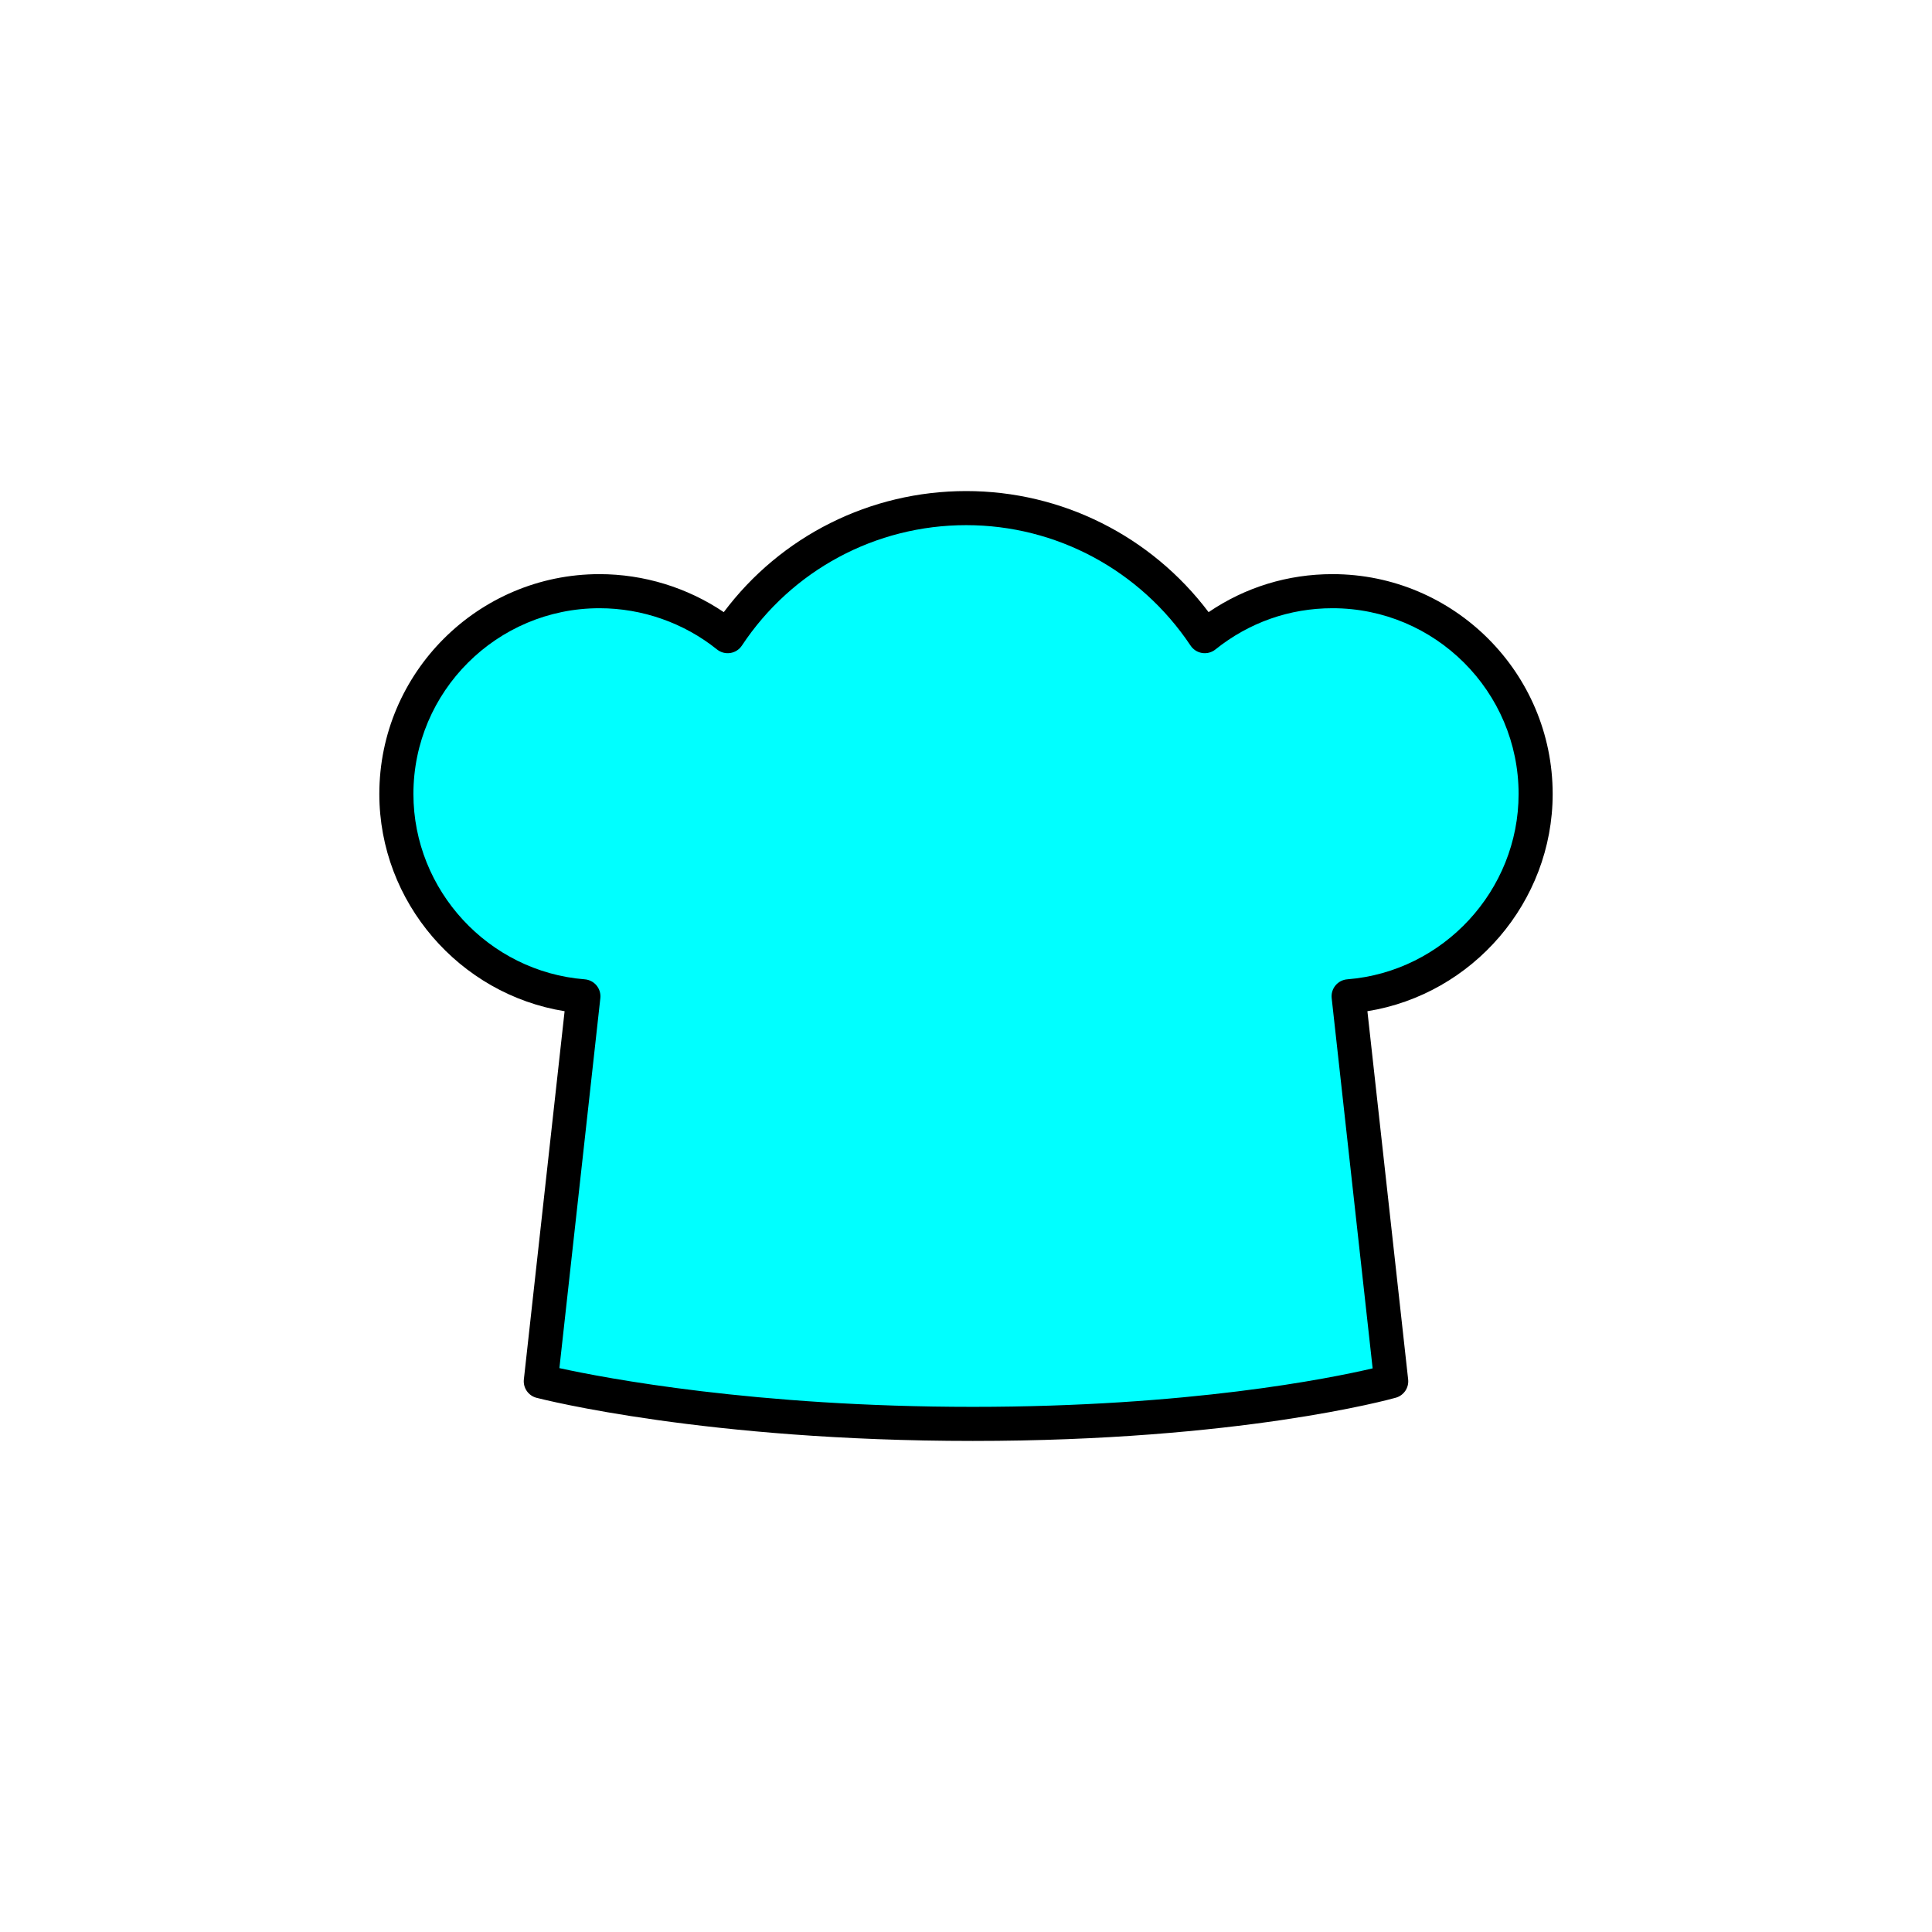 <?xml version="1.0" encoding="utf-8"?>
<!-- Generator: Adobe Illustrator 16.0.0, SVG Export Plug-In . SVG Version: 6.00 Build 0)  -->
<!DOCTYPE svg PUBLIC "-//W3C//DTD SVG 1.1//EN" "http://www.w3.org/Graphics/SVG/1.1/DTD/svg11.dtd">
<svg version="1.1" xmlns="http://www.w3.org/2000/svg" xmlns:xlink="http://www.w3.org/1999/xlink" x="0px" y="0px"
	 width="453.544px" height="453.543px" viewBox="0 0 453.544 453.543" enable-background="new 0 0 453.544 453.543"
	 xml:space="preserve">
<g id="kvadrat">
</g>
<g id="bg" display="none">
	<rect x="-10527.448" y="-3296.276" display="inline" width="15266.867" height="13678.951"/>
</g>
<g id="barvno" display="none">
	<g id="rdeča7bela" display="inline">
	</g>
	
		<path display="inline" fill-rule="evenodd" clip-rule="evenodd" fill="#FFFFFF" stroke="#000000" stroke-width="8" stroke-linecap="round" stroke-linejoin="round" stroke-miterlimit="10" d="
		M312.815,138.78c-11.438,0-21.792,3.984-29.994,10.56c-12.084-18.099-32.696-30.062-56.003-30.062
		c-23.405,0-44.014,11.963-55.993,30.062c-8.193-6.575-18.659-10.56-30.097-10.56c-26.318,0-47.68,21.327-47.68,47.61
		c0,24.985,19.313,45.559,43.905,47.495l-10,90.38c0,0,38.635,10,101.396,10s98.242-10,98.242-10l-10-90.38
		c24.594-1.937,43.902-22.51,43.902-47.495C360.495,160.107,339.142,138.78,312.815,138.78L312.815,138.78z"/>
	
		<rect x="-11037.733" y="-3716.285" display="inline" fill="none" stroke="#000000" stroke-miterlimit="10" width="16736" height="13952"/>
</g>
<g id="barvno_copy_2">
	<g id="rdeča7bela_copy_4">
	</g>
	<g>
		<path fill-rule="evenodd" clip-rule="evenodd" fill="#00FFFF" d="M312.815,138.78c-11.438,0-21.792,3.984-29.994,10.56
			c-12.084-18.099-32.696-30.062-56.003-30.062c-23.405,0-44.014,11.963-55.993,30.062c-8.193-6.575-18.659-10.56-30.097-10.56
			c-26.318,0-47.68,21.327-47.68,47.61c0,24.985,19.313,45.559,43.905,47.495l-10,90.38c0,0,38.635,10,101.396,10
			s98.242-10,98.242-10l-10-90.38c24.594-1.937,43.902-22.51,43.902-47.495C360.495,160.107,339.142,138.78,312.815,138.78
			L312.815,138.78z"/>
		<path d="M228.351,338.266c-62.552,0-100.801-9.714-102.398-10.127c-1.926-0.499-3.192-2.336-2.974-4.313l9.564-86.441
			c-24.7-3.965-43.494-25.612-43.494-50.994c0-28.458,23.184-51.61,51.68-51.61c10.405,0,20.616,3.144,29.18,8.92
			c13.396-17.872,34.37-28.422,56.91-28.422c22.444,0,43.418,10.551,56.904,28.425c8.609-5.852,18.584-8.923,29.093-8.923
			c28.496,0,51.68,23.152,51.68,51.61c0,25.38-18.795,47.027-43.491,50.994l9.564,86.441c0.215,1.944-1.008,3.759-2.891,4.29
			C326.207,328.53,290.945,338.266,228.351,338.266z M131.32,321.172c10.65,2.333,45.934,9.093,97.03,9.093
			c50.765,0,83.787-6.673,93.882-9.035l-9.615-86.905c-0.119-1.076,0.203-2.155,0.894-2.989c0.689-0.834,1.688-1.354,2.768-1.438
			c22.552-1.775,40.217-20.886,40.217-43.507c0-24.047-19.595-43.61-43.68-43.61c-10.086,0-19.592,3.348-27.492,9.681
			c-0.876,0.702-2.004,1.003-3.112,0.832c-1.108-0.171-2.094-0.799-2.716-1.732c-11.825-17.71-31.517-28.283-52.677-28.283
			c-21.256,0-40.941,10.568-52.657,28.27c-0.621,0.938-1.607,1.571-2.719,1.744c-1.106,0.175-2.244-0.128-3.121-0.833
			c-7.777-6.242-17.577-9.679-27.593-9.679c-24.085,0-43.68,19.563-43.68,43.61c0,22.621,17.666,41.731,40.22,43.507
			c1.079,0.085,2.078,0.604,2.768,1.438c0.69,0.834,1.013,1.913,0.894,2.989L131.32,321.172z"/>
	</g>
	<rect x="-11037.733" y="-3716.285" fill="none" stroke="#000000" stroke-miterlimit="10" width="16736" height="13952"/>
</g>
<g id="sivinsko" display="none">
	<g id="rdeča7bela_copy_3" display="inline">
	</g>
	<g display="inline">
		<path fill-rule="evenodd" clip-rule="evenodd" fill="#FFFFFF" d="M312.815,138.78c-11.438,0-21.792,3.984-29.994,10.56
			c-12.084-18.099-32.696-30.062-56.003-30.062c-23.405,0-44.014,11.963-55.993,30.062c-8.193-6.575-18.659-10.56-30.097-10.56
			c-26.318,0-47.68,21.327-47.68,47.61c0,24.985,19.313,45.559,43.905,47.495l-10,90.38c0,0,38.635,10,101.396,10
			s98.242-10,98.242-10l-10-90.38c24.594-1.937,43.902-22.51,43.902-47.495C360.495,160.107,339.142,138.78,312.815,138.78
			L312.815,138.78z"/>
		<path d="M228.351,338.266c-62.552,0-100.801-9.714-102.398-10.127c-1.926-0.499-3.192-2.336-2.974-4.313l9.564-86.441
			c-24.7-3.965-43.494-25.612-43.494-50.994c0-28.458,23.184-51.61,51.68-51.61c10.405,0,20.616,3.144,29.18,8.92
			c13.396-17.872,34.37-28.422,56.91-28.422c22.444,0,43.418,10.551,56.904,28.425c8.609-5.852,18.584-8.923,29.093-8.923
			c28.496,0,51.68,23.152,51.68,51.61c0,25.381-18.795,47.027-43.491,50.994l9.564,86.441c0.215,1.944-1.008,3.759-2.891,4.29
			C326.207,328.53,290.945,338.266,228.351,338.266z M131.32,321.173c10.65,2.332,45.934,9.093,97.03,9.093
			c50.765,0,83.787-6.673,93.882-9.035l-9.615-86.905c-0.119-1.076,0.203-2.155,0.894-2.989c0.689-0.834,1.688-1.354,2.768-1.438
			c22.552-1.776,40.217-20.887,40.217-43.508c0-24.047-19.595-43.61-43.68-43.61c-10.086,0-19.592,3.348-27.492,9.681
			c-0.876,0.702-2.004,1.004-3.112,0.832c-1.108-0.171-2.094-0.799-2.716-1.732c-11.825-17.71-31.517-28.283-52.677-28.283
			c-21.256,0-40.941,10.568-52.657,28.27c-0.621,0.938-1.607,1.571-2.719,1.744c-1.106,0.175-2.244-0.128-3.121-0.833
			c-7.777-6.242-17.577-9.679-27.593-9.679c-24.085,0-43.68,19.563-43.68,43.61c0,22.621,17.666,41.731,40.22,43.508
			c1.079,0.084,2.078,0.604,2.768,1.438c0.69,0.834,1.013,1.914,0.894,2.989L131.32,321.173z"/>
	</g>
	<path display="inline" d="M5698.767,10236.215h-16737v-13953h16737V10236.215z M-11037.733,10235.215h16736l-0.5-13951h-16735.5
		l0.5,13951H-11037.733z"/>
</g>
<g id="linijsko" display="none">
	<g id="rdeča7bela_copy" display="inline">
	</g>
	
		<path display="inline" fill-rule="evenodd" clip-rule="evenodd" fill="none" stroke="#000000" stroke-width="8" stroke-linecap="round" stroke-linejoin="round" stroke-miterlimit="10" d="
		M312.815,138.78c-11.438,0-21.792,3.984-29.994,10.56c-12.084-18.099-32.696-30.062-56.003-30.062
		c-23.405,0-44.014,11.963-55.993,30.062c-8.193-6.575-18.659-10.56-30.097-10.56c-26.318,0-47.68,21.327-47.68,47.61
		c0,24.985,19.313,45.559,43.905,47.495l-10,90.38c0,0,38.635,10,101.396,10s98.242-10,98.242-10l-10-90.38
		c24.594-1.937,43.902-22.51,43.902-47.495C360.495,160.107,339.142,138.78,312.815,138.78L312.815,138.78z"/>
</g>
<g id="pivot">
	<circle fill="none" cx="227.826" cy="332.801" r="14.133"/>
</g>
</svg>
